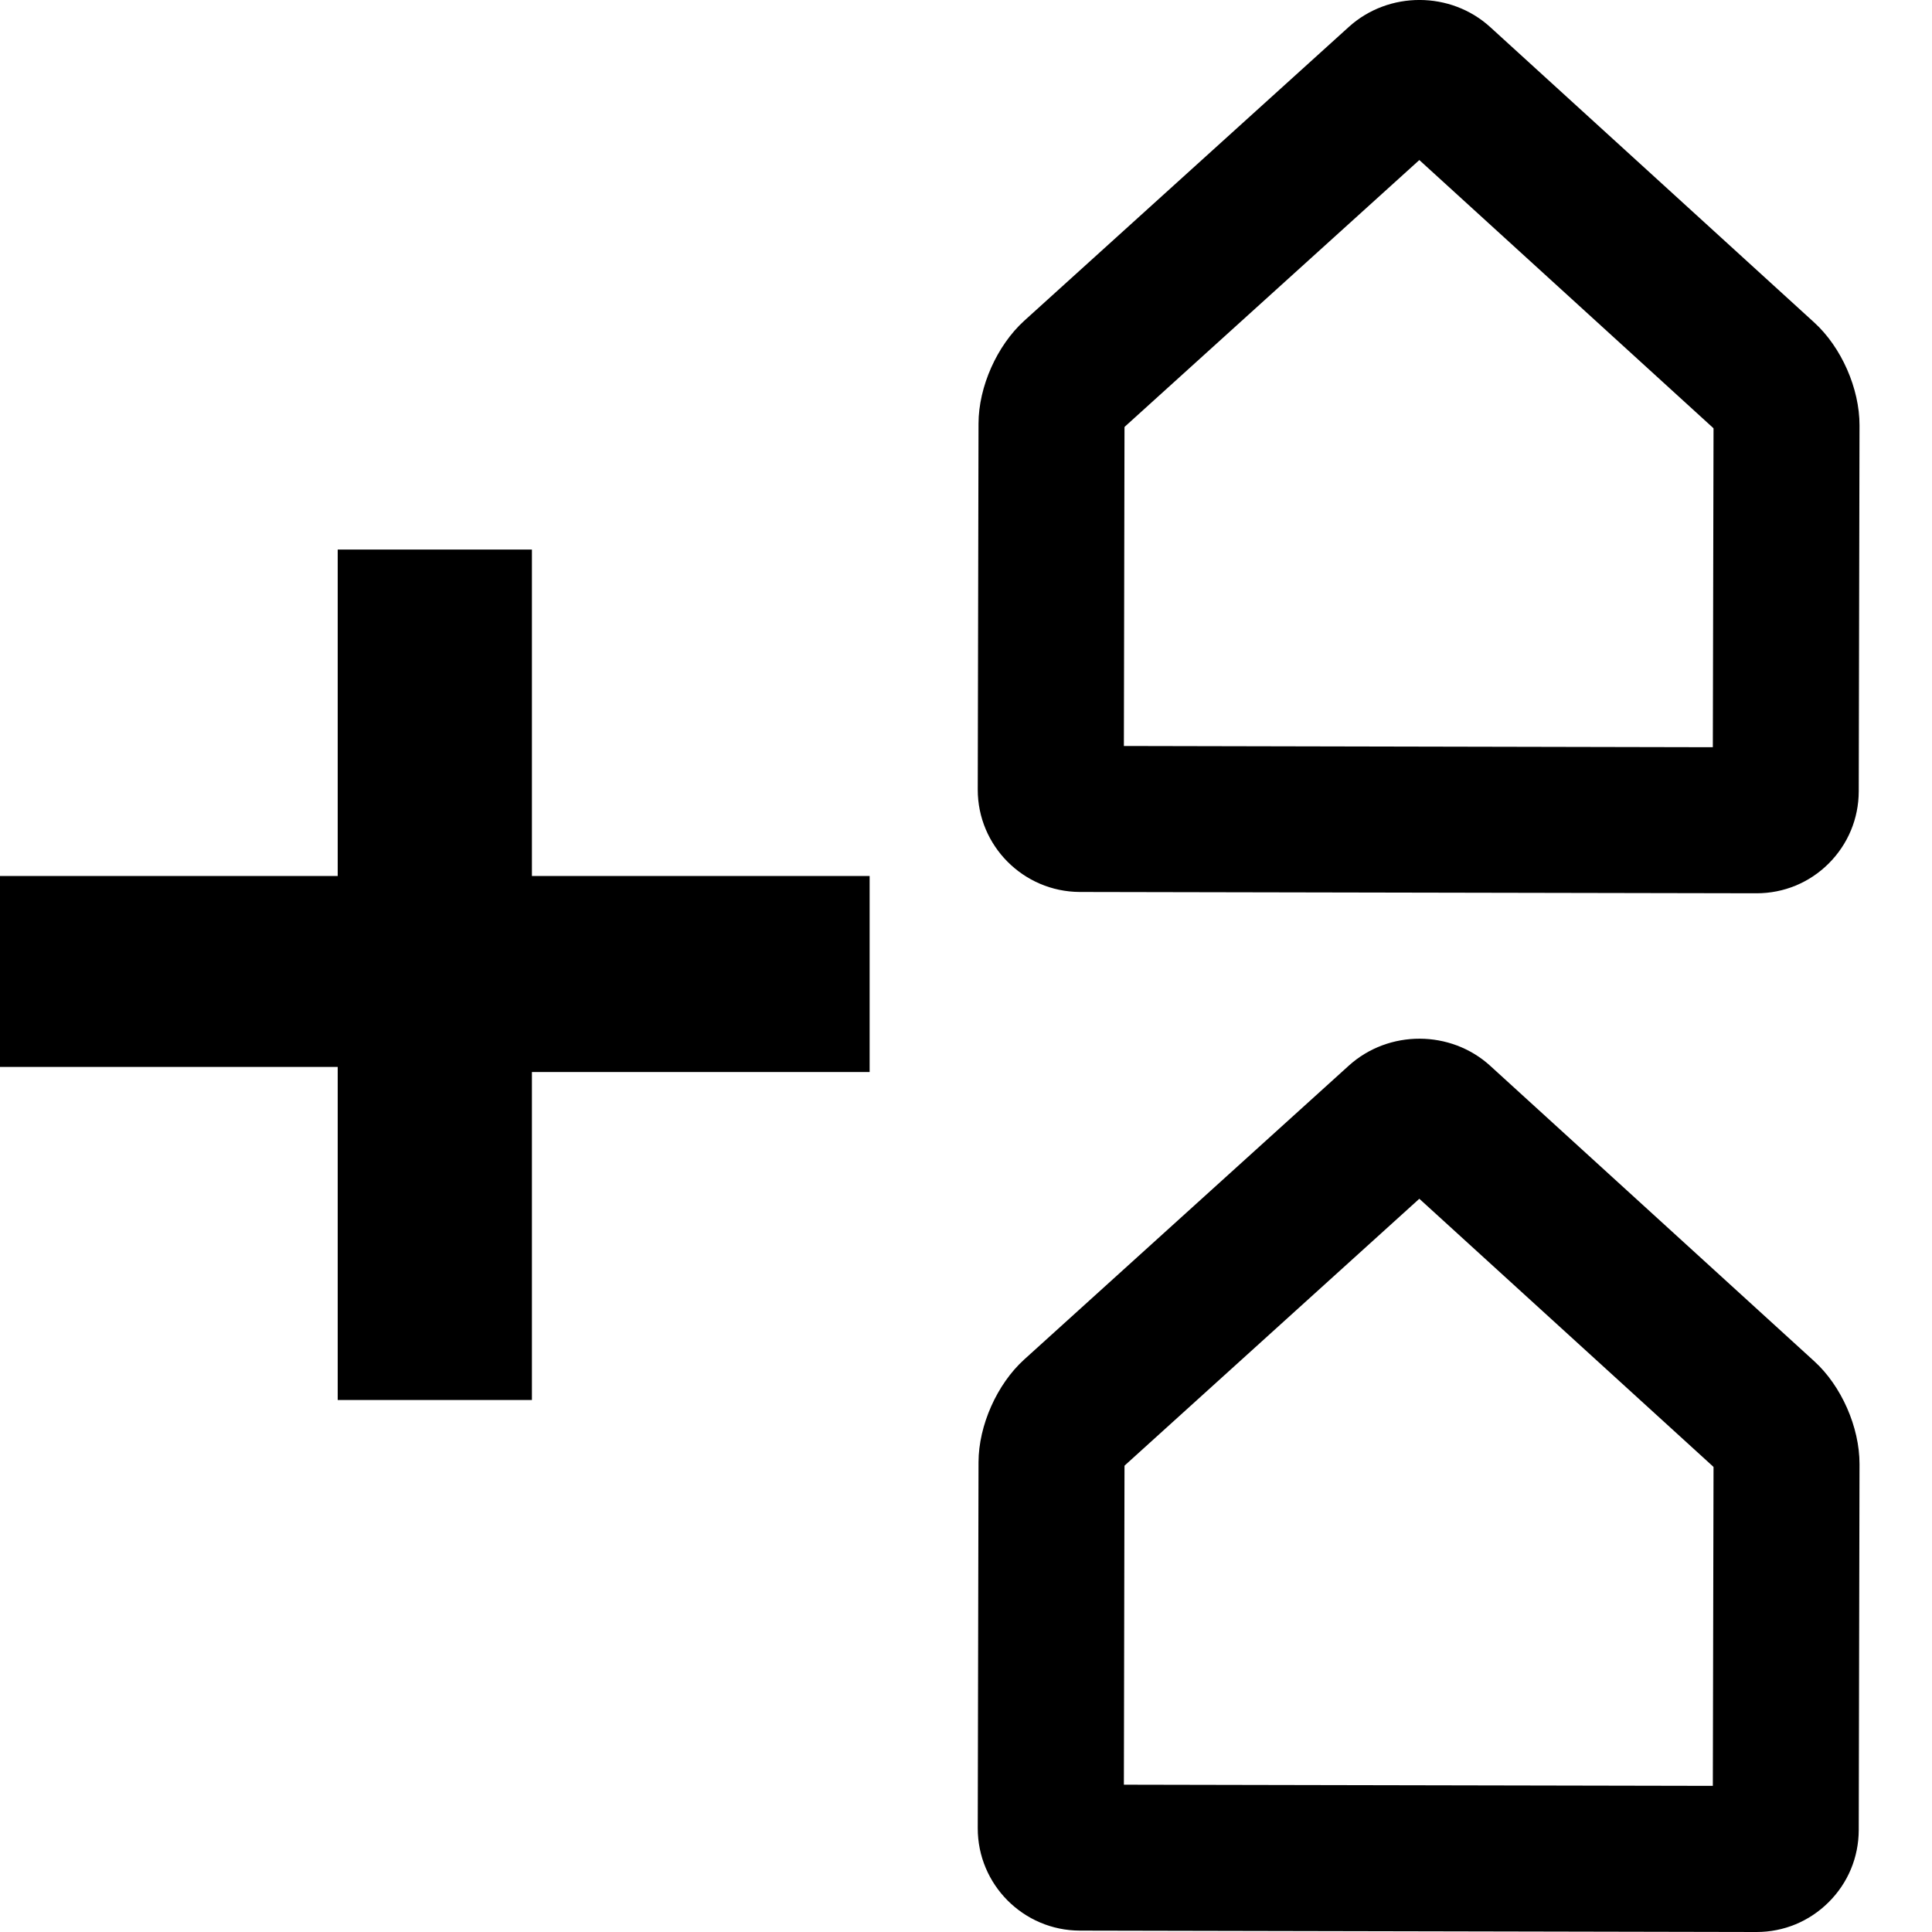 <?xml version="1.0" encoding="UTF-8"?>
<svg viewBox="0 0 25 25" version="1.1" xmlns="http://www.w3.org/2000/svg" xmlns:xlink="http://www.w3.org/1999/xlink">
    <!-- Generator: Sketch 47.1 (45422) - http://www.bohemiancoding.com/sketch -->
    <title>Icon</title>
    <desc>Created with Sketch.</desc>
    <defs></defs>
    <g id="Mobile" stroke="none" stroke-width="1" fill="none" fill-rule="evenodd">
        <g id="05.5" transform="translate(-57, -133)">
            <g id="Menu" transform="translate(41, 50)">
                <g id="Add-Org" transform="translate(15, 82)">
                    <g id="Icon">
                        <rect id="Rectangle-9" x="0" y="0" width="26" height="26"></rect>
                        <path d="M23.203,20.009 C23.203,20.009 23.203,20.01 23.203,20.01 L23.203,20.009 Z M15.543,24.094 L23.164,24.109 L23.173,19.985 C23.172,19.983 23.171,19.981 23.17,19.979 L19.366,16.512 L15.554,19.963 C15.553,19.965 15.552,19.967 15.551,19.97 L15.543,24.094 Z M17.492,24.111 L17.493,24.111 L17.492,24.111 Z M23.73,26 L23.728,26 L14.972,25.982 C14.243,25.98 13.651,25.386 13.652,24.657 L13.662,19.922 C13.663,19.445 13.901,18.911 14.253,18.592 L18.454,14.789 C18.969,14.323 19.773,14.325 20.285,14.793 L24.475,18.613 C24.827,18.932 25.063,19.468 25.062,19.945 L25.052,24.681 C25.051,25.034 24.913,25.365 24.663,25.614 C24.413,25.863 24.082,26 23.73,26 L23.73,26 Z M23.203,6.568 C23.203,6.569 23.203,6.569 23.203,6.569 L23.203,6.568 Z M15.543,10.653 L23.164,10.669 L23.173,6.545 C23.172,6.543 23.171,6.541 23.17,6.539 L19.366,3.071 L15.554,6.522 C15.553,6.525 15.552,6.527 15.551,6.529 L15.543,10.653 Z M17.492,10.67 L17.493,10.67 L17.492,10.67 Z M23.73,12.559 L23.728,12.559 L14.972,12.542 C14.243,12.539 13.651,11.945 13.652,11.217 L13.662,6.481 C13.663,6.004 13.901,5.471 14.253,5.151 L18.454,1.348 C18.969,0.882 19.773,0.884 20.285,1.352 L24.475,5.172 C24.827,5.492 25.063,6.027 25.062,6.504 L25.052,11.241 C25.051,11.593 24.913,11.924 24.663,12.174 C24.413,12.423 24.082,12.559 23.73,12.559 L23.73,12.559 Z M7.883,19.116 L5.37,19.116 L5.37,14.806 L1,14.806 L1,12.335 L5.37,12.335 L5.37,8.111 L7.883,8.111 L7.883,12.335 L12.253,12.335 L12.253,14.872 L7.883,14.872 L7.883,19.116 Z" id="Page-1" fill="black"></path>
                    </g>
                </g>
            </g>
        </g>
    </g>
</svg>
